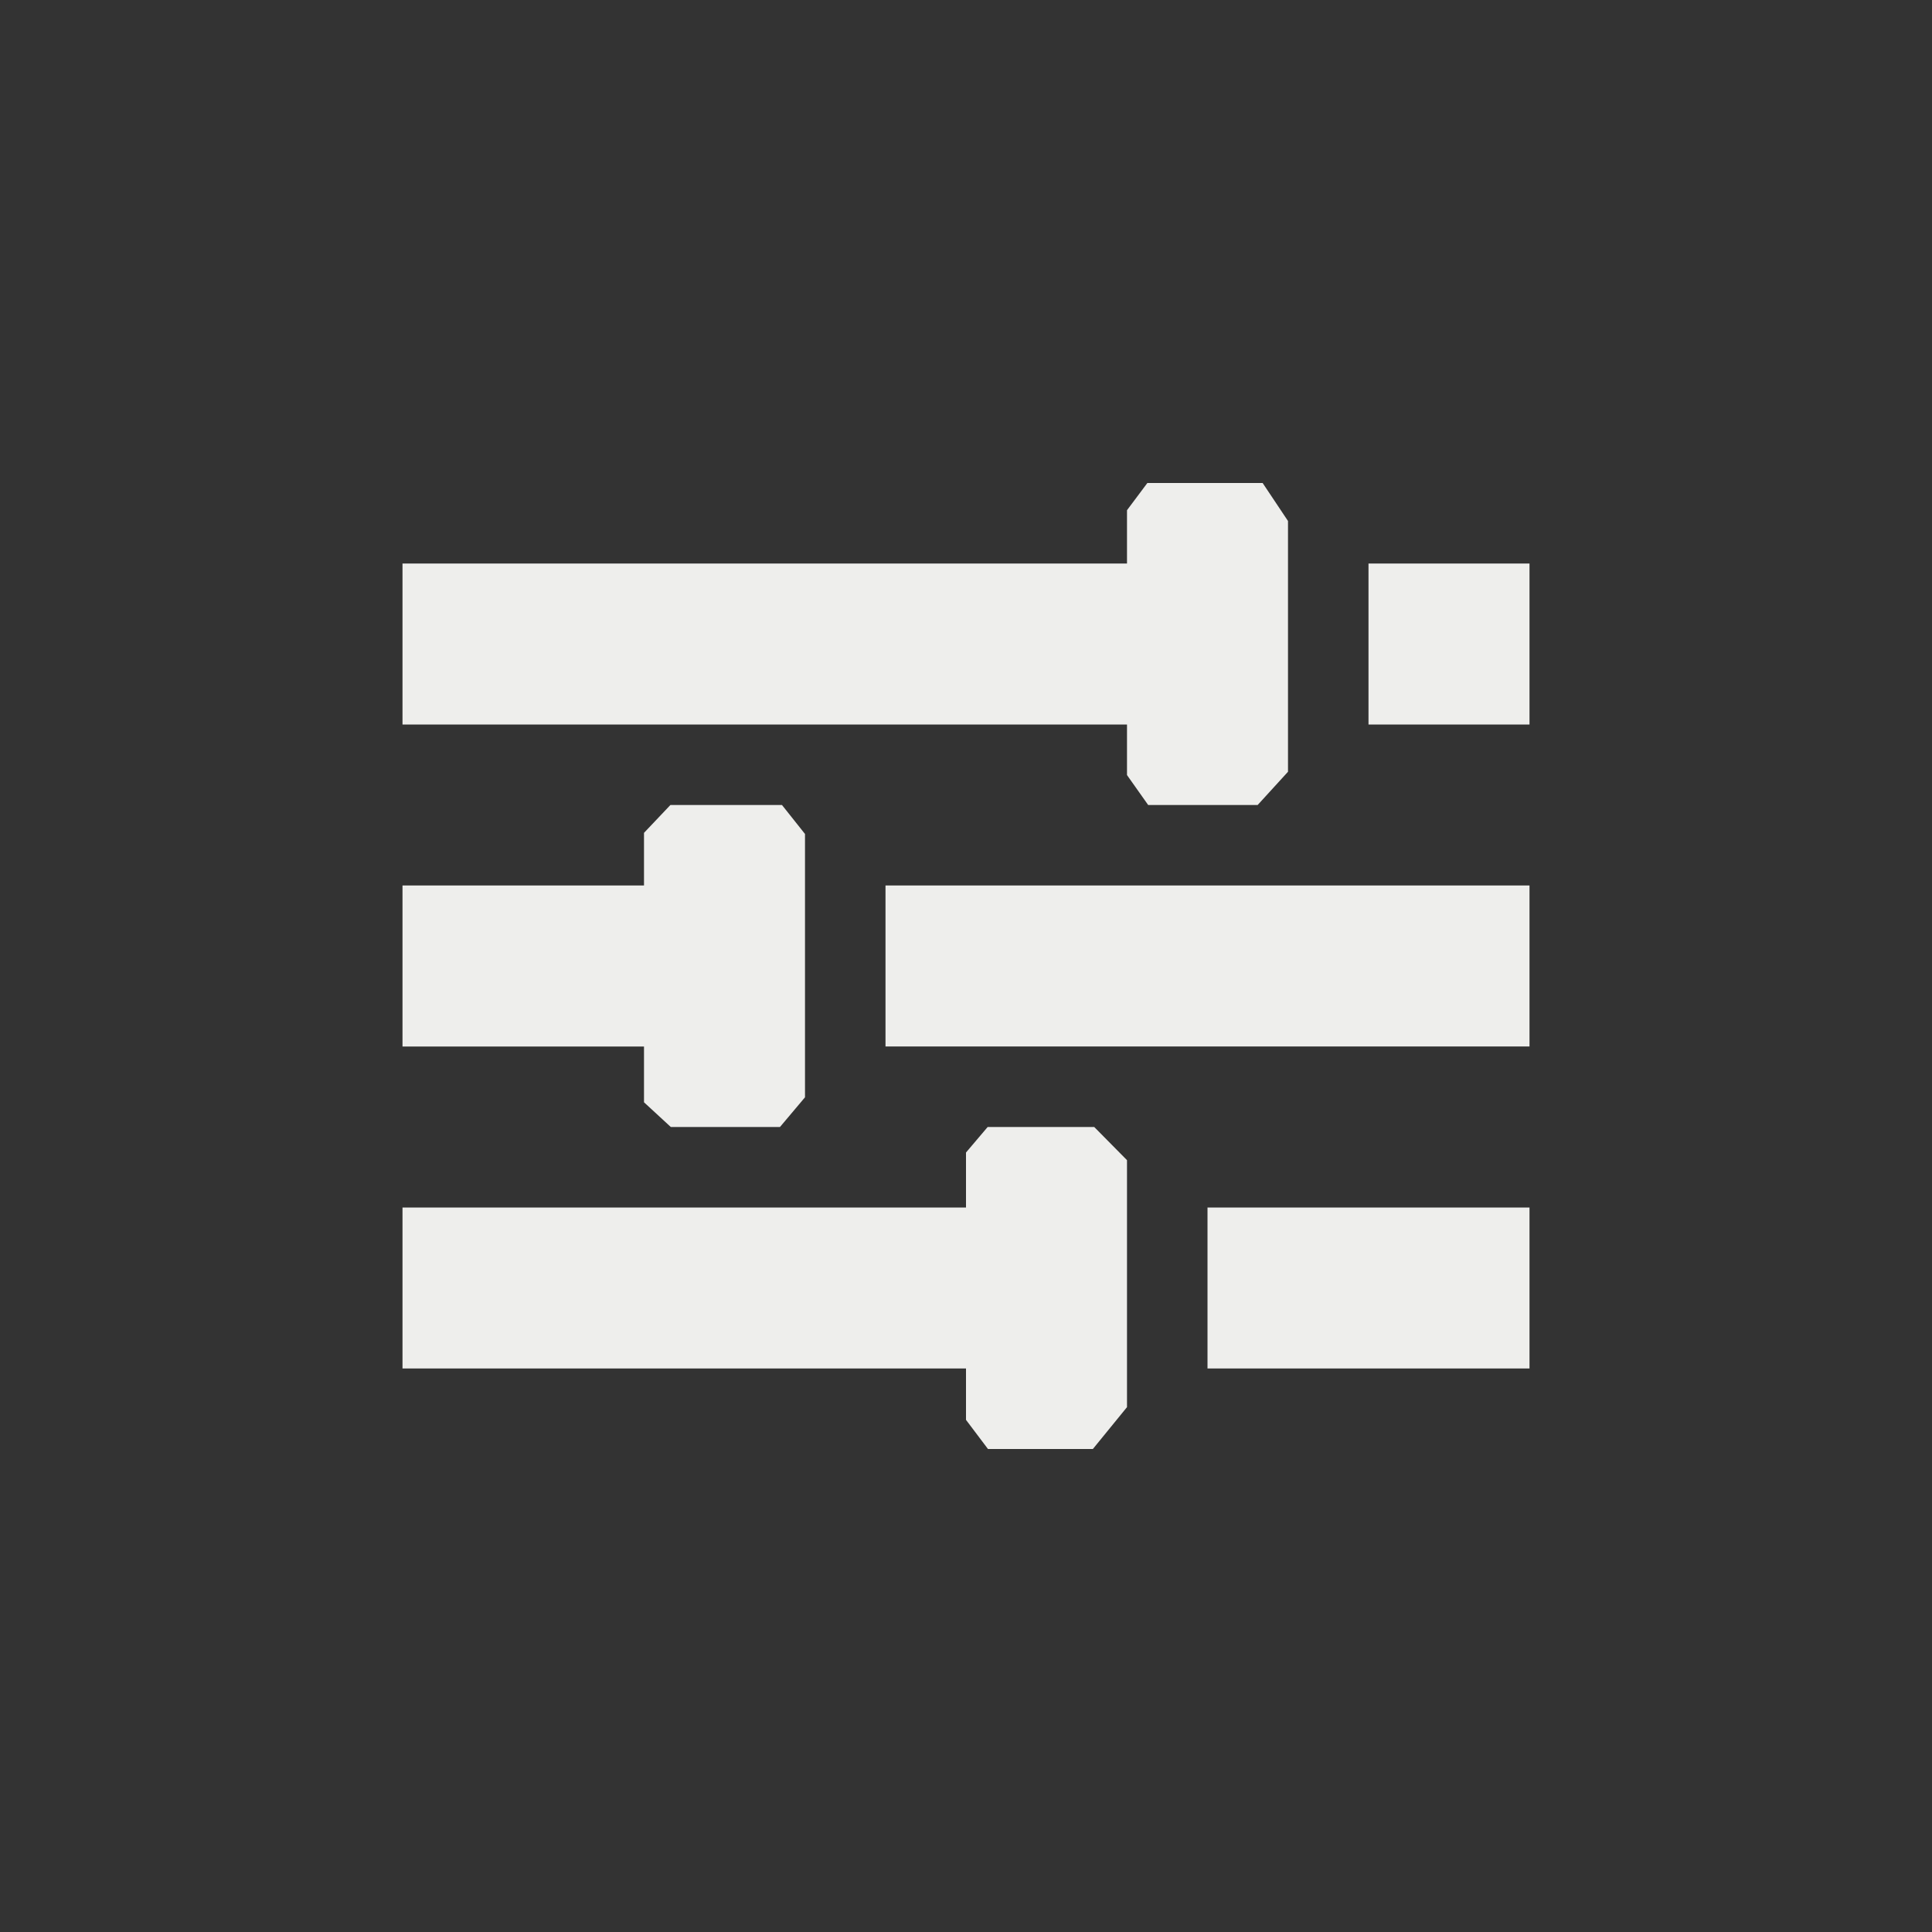 <?xml version="1.0" encoding="UTF-8" standalone="no"?>
<svg
   width="24"
   height="24"
   viewBox="0 0 24 24"
   version="1.1"
   id="svg7"
   sodipodi:docname="view-media-equalizer.svg"
   inkscape:version="1.1.2 (0a00cf5339, 2022-02-04)"
   xmlns:inkscape="http://www.inkscape.org/namespaces/inkscape"
   xmlns:sodipodi="http://sodipodi.sourceforge.net/DTD/sodipodi-0.dtd"
   xmlns="http://www.w3.org/2000/svg"
   xmlns:svg="http://www.w3.org/2000/svg">
  <rect x="0" y="0" width="24" height="24" fill="#333333" stroke="none"/>
  <sodipodi:namedview
     id="namedview9"
     pagecolor="#ffffff"
     bordercolor="#666666"
     borderopacity="1.0"
     inkscape:pageshadow="2"
     inkscape:pageopacity="0.0"
     inkscape:pagecheckerboard="0"
     showgrid="false"
     inkscape:zoom="34.458333"
     inkscape:cx="11.956469"
     inkscape:cy="9.6783555"
     inkscape:window-width="954"
     inkscape:window-height="519"
     inkscape:window-x="961"
     inkscape:window-y="556"
     inkscape:window-maximized="1"
     inkscape:current-layer="svg7" />
  <defs
     id="defs3">
    <style
       id="current-color-scheme"
       type="text/css">
   .ColorScheme-Text { color:#eeeeec; } .ColorScheme-Highlight { color:#367bf0; } .ColorScheme-NeutralText { color:#ffcc44; } .ColorScheme-PositiveText { color:#3db47e; } .ColorScheme-NegativeText { color:#dd4747; }
  </style>
  </defs>
  <path
     style="fill:currentColor"
     class="ColorScheme-Text"
     d="m 10,2.338 v 0 V 3 H 1 v 2 h 9 V 5.628 L 10.263,6 v 0 h 1.36 V 6 L 12,5.587 V 2.472 L 11.685,2 v 0 h -1.432 z M 13,3 v 2 h 2 V 3 Z M 4,6.346 v 0 V 7 H 1 V 9 H 4 V 9.693 L 4.333,10 v 0 h 1.356 v 0 L 6,9.631 v -3.271 0 L 5.714,6 H 4.328 Z M 7,7 v 2 h 8 V 7 Z M 8.269,10 8,10.317 V 11 H 1 v 2 h 7 v 0.638 L 8.273,14 v 0 h 1.303 v 0 L 10,13.48 v -3.068 0 L 9.593,10 Z M 11,11 v 2 h 4 v -2 z"
     transform="translate(4,4)"
     id="path5"
     sodipodi:nodetypes="ccccccccccccccccccccccccccccccccccccccccccccccccccccccccccccccccc" />
</svg>
